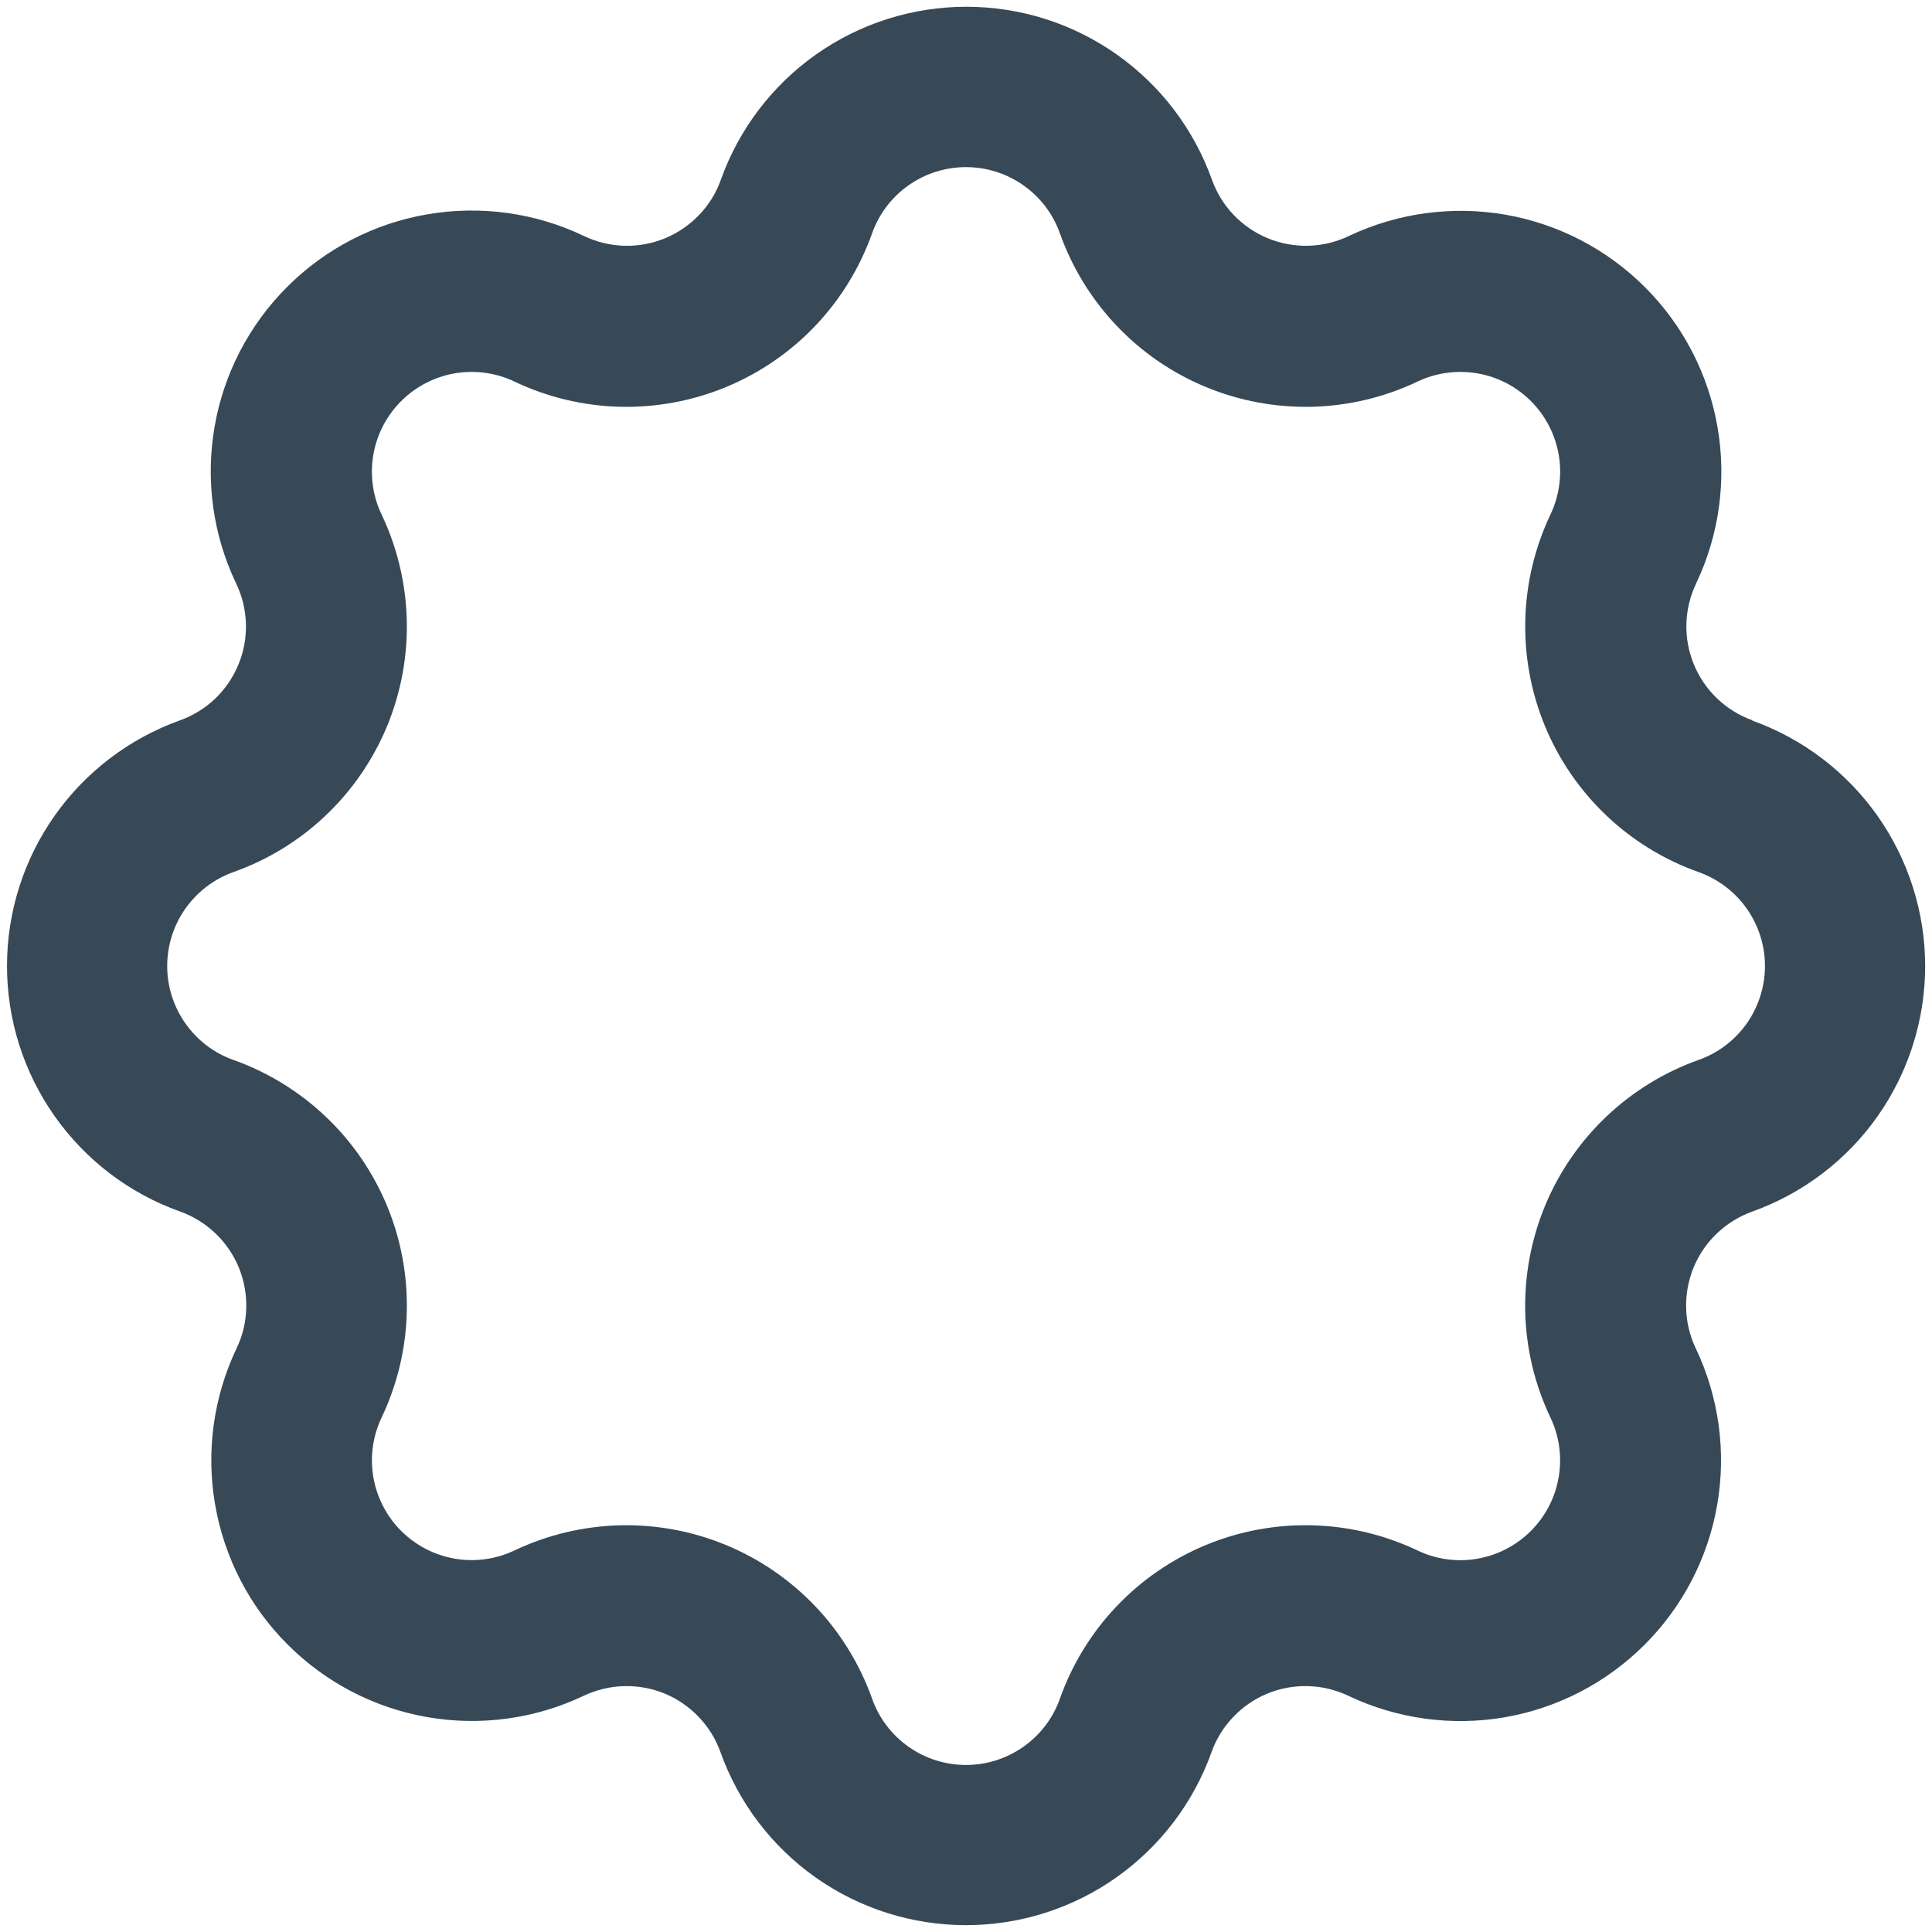 <svg width="24" height="24" viewBox="0 0 24 24" fill="none" xmlns="http://www.w3.org/2000/svg">
<g clip-path="url(#clip0_74_8757)">
<path d="M21.77 8.948C21.607 8.89 21.458 8.798 21.332 8.678C21.207 8.559 21.108 8.414 21.042 8.254C20.976 8.094 20.944 7.921 20.949 7.748C20.954 7.575 20.995 7.405 21.07 7.248C21.357 6.644 21.45 5.966 21.336 5.308C21.223 4.649 20.908 4.041 20.435 3.568C19.962 3.095 19.355 2.78 18.696 2.666C18.037 2.553 17.359 2.646 16.755 2.932C16.599 3.007 16.428 3.048 16.255 3.053C16.082 3.057 15.91 3.026 15.749 2.96C15.589 2.894 15.445 2.795 15.325 2.67C15.205 2.544 15.113 2.395 15.055 2.232C14.83 1.603 14.416 1.059 13.87 0.675C13.324 0.29 12.673 0.084 12.005 0.084C11.337 0.084 10.685 0.29 10.139 0.675C9.594 1.059 9.18 1.603 8.955 2.232C8.897 2.396 8.805 2.545 8.685 2.67C8.565 2.795 8.421 2.894 8.261 2.96C8.1 3.026 7.928 3.058 7.755 3.053C7.582 3.048 7.411 3.007 7.255 2.932C6.651 2.643 5.972 2.549 5.311 2.662C4.651 2.774 4.042 3.089 3.568 3.563C3.094 4.036 2.778 4.645 2.665 5.305C2.551 5.966 2.645 6.645 2.934 7.249C3.009 7.406 3.05 7.576 3.055 7.749C3.06 7.923 3.028 8.095 2.962 8.255C2.896 8.415 2.797 8.56 2.672 8.68C2.546 8.799 2.397 8.891 2.234 8.949C1.605 9.175 1.062 9.589 0.678 10.134C0.293 10.68 0.087 11.332 0.087 11.999C0.087 12.667 0.293 13.318 0.678 13.864C1.062 14.41 1.605 14.824 2.234 15.049C2.398 15.107 2.547 15.199 2.673 15.318C2.799 15.438 2.899 15.582 2.965 15.742C3.031 15.903 3.064 16.075 3.059 16.249C3.055 16.422 3.014 16.593 2.939 16.749C2.652 17.353 2.558 18.031 2.672 18.689C2.785 19.348 3.099 19.956 3.572 20.428C4.044 20.901 4.651 21.217 5.31 21.331C5.968 21.445 6.646 21.353 7.25 21.066C7.406 20.992 7.577 20.95 7.75 20.946C7.923 20.941 8.095 20.972 8.256 21.038C8.416 21.104 8.56 21.203 8.68 21.329C8.8 21.454 8.892 21.603 8.95 21.766C9.175 22.395 9.588 22.939 10.134 23.324C10.681 23.709 11.332 23.915 12 23.915C12.668 23.915 13.319 23.709 13.865 23.324C14.411 22.939 14.825 22.395 15.05 21.766C15.108 21.603 15.2 21.454 15.32 21.329C15.44 21.203 15.584 21.104 15.744 21.038C15.905 20.972 16.077 20.941 16.25 20.946C16.423 20.95 16.594 20.992 16.75 21.066C17.354 21.353 18.032 21.446 18.691 21.333C19.35 21.219 19.957 20.904 20.43 20.431C20.903 19.959 21.218 19.351 21.332 18.692C21.446 18.033 21.353 17.355 21.066 16.751C20.991 16.595 20.95 16.425 20.946 16.252C20.941 16.078 20.973 15.906 21.038 15.746C21.104 15.586 21.203 15.441 21.328 15.322C21.454 15.202 21.603 15.11 21.766 15.051C22.395 14.826 22.939 14.413 23.324 13.867C23.708 13.321 23.915 12.669 23.915 12.001C23.915 11.334 23.708 10.682 23.324 10.136C22.939 9.59 22.395 9.176 21.766 8.951L21.77 8.948ZM21.1 13.167C20.673 13.319 20.283 13.559 19.954 13.871C19.626 14.183 19.366 14.561 19.193 14.979C19.02 15.398 18.936 15.848 18.947 16.302C18.959 16.755 19.065 17.2 19.26 17.609C19.37 17.84 19.406 18.1 19.362 18.352C19.319 18.605 19.198 18.837 19.017 19.018C18.836 19.199 18.603 19.32 18.351 19.363C18.099 19.407 17.839 19.371 17.608 19.26C17.199 19.066 16.753 18.959 16.3 18.948C15.847 18.936 15.397 19.02 14.979 19.193C14.56 19.367 14.182 19.626 13.87 19.955C13.558 20.283 13.319 20.673 13.167 21.1C13.082 21.342 12.924 21.55 12.714 21.698C12.505 21.846 12.256 21.925 12 21.925C11.744 21.925 11.494 21.846 11.285 21.698C11.076 21.55 10.918 21.342 10.833 21.1C10.681 20.674 10.441 20.283 10.129 19.955C9.817 19.627 9.439 19.367 9.021 19.194C8.602 19.02 8.152 18.937 7.699 18.948C7.246 18.96 6.8 19.066 6.391 19.26C6.16 19.37 5.9 19.406 5.648 19.362C5.396 19.318 5.164 19.198 4.983 19.017C4.802 18.836 4.682 18.603 4.638 18.351C4.595 18.099 4.631 17.839 4.741 17.608C4.935 17.199 5.042 16.754 5.053 16.301C5.065 15.848 4.981 15.397 4.808 14.979C4.634 14.56 4.375 14.183 4.046 13.871C3.717 13.559 3.327 13.319 2.9 13.167C2.659 13.082 2.451 12.923 2.304 12.714C2.156 12.505 2.077 12.256 2.077 12C2.077 11.745 2.156 11.495 2.304 11.286C2.451 11.078 2.659 10.919 2.9 10.833C3.327 10.682 3.718 10.442 4.046 10.13C4.375 9.818 4.634 9.44 4.808 9.022C4.981 8.603 5.065 8.152 5.053 7.699C5.041 7.246 4.935 6.801 4.74 6.391C4.63 6.16 4.594 5.901 4.638 5.649C4.681 5.397 4.802 5.164 4.983 4.983C5.164 4.802 5.396 4.682 5.648 4.638C5.9 4.595 6.16 4.63 6.391 4.74C6.8 4.935 7.246 5.041 7.699 5.053C8.152 5.064 8.602 4.981 9.021 4.807C9.439 4.634 9.817 4.375 10.129 4.046C10.441 3.718 10.681 3.327 10.833 2.9C10.918 2.659 11.076 2.45 11.285 2.303C11.494 2.155 11.744 2.076 12 2.076C12.256 2.076 12.505 2.155 12.714 2.303C12.924 2.45 13.082 2.659 13.167 2.9C13.319 3.327 13.559 3.718 13.871 4.046C14.183 4.375 14.56 4.634 14.979 4.807C15.398 4.981 15.848 5.064 16.301 5.053C16.754 5.041 17.2 4.935 17.609 4.74C17.84 4.63 18.1 4.595 18.352 4.638C18.604 4.681 18.837 4.802 19.018 4.983C19.199 5.164 19.319 5.397 19.363 5.649C19.406 5.902 19.37 6.161 19.26 6.392C19.066 6.802 18.959 7.247 18.948 7.7C18.936 8.153 19.02 8.603 19.193 9.022C19.366 9.44 19.626 9.818 19.954 10.13C20.283 10.442 20.673 10.682 21.1 10.833C21.341 10.919 21.55 11.077 21.698 11.286C21.845 11.495 21.925 11.744 21.925 12C21.925 12.256 21.845 12.506 21.698 12.715C21.55 12.924 21.341 13.082 21.1 13.167Z" fill="#374957"/>
</g>
<defs>
<clipPath id="clip0_74_8757">
<rect width="24" height="24" fill="white"/>
</clipPath>
</defs>
</svg>
